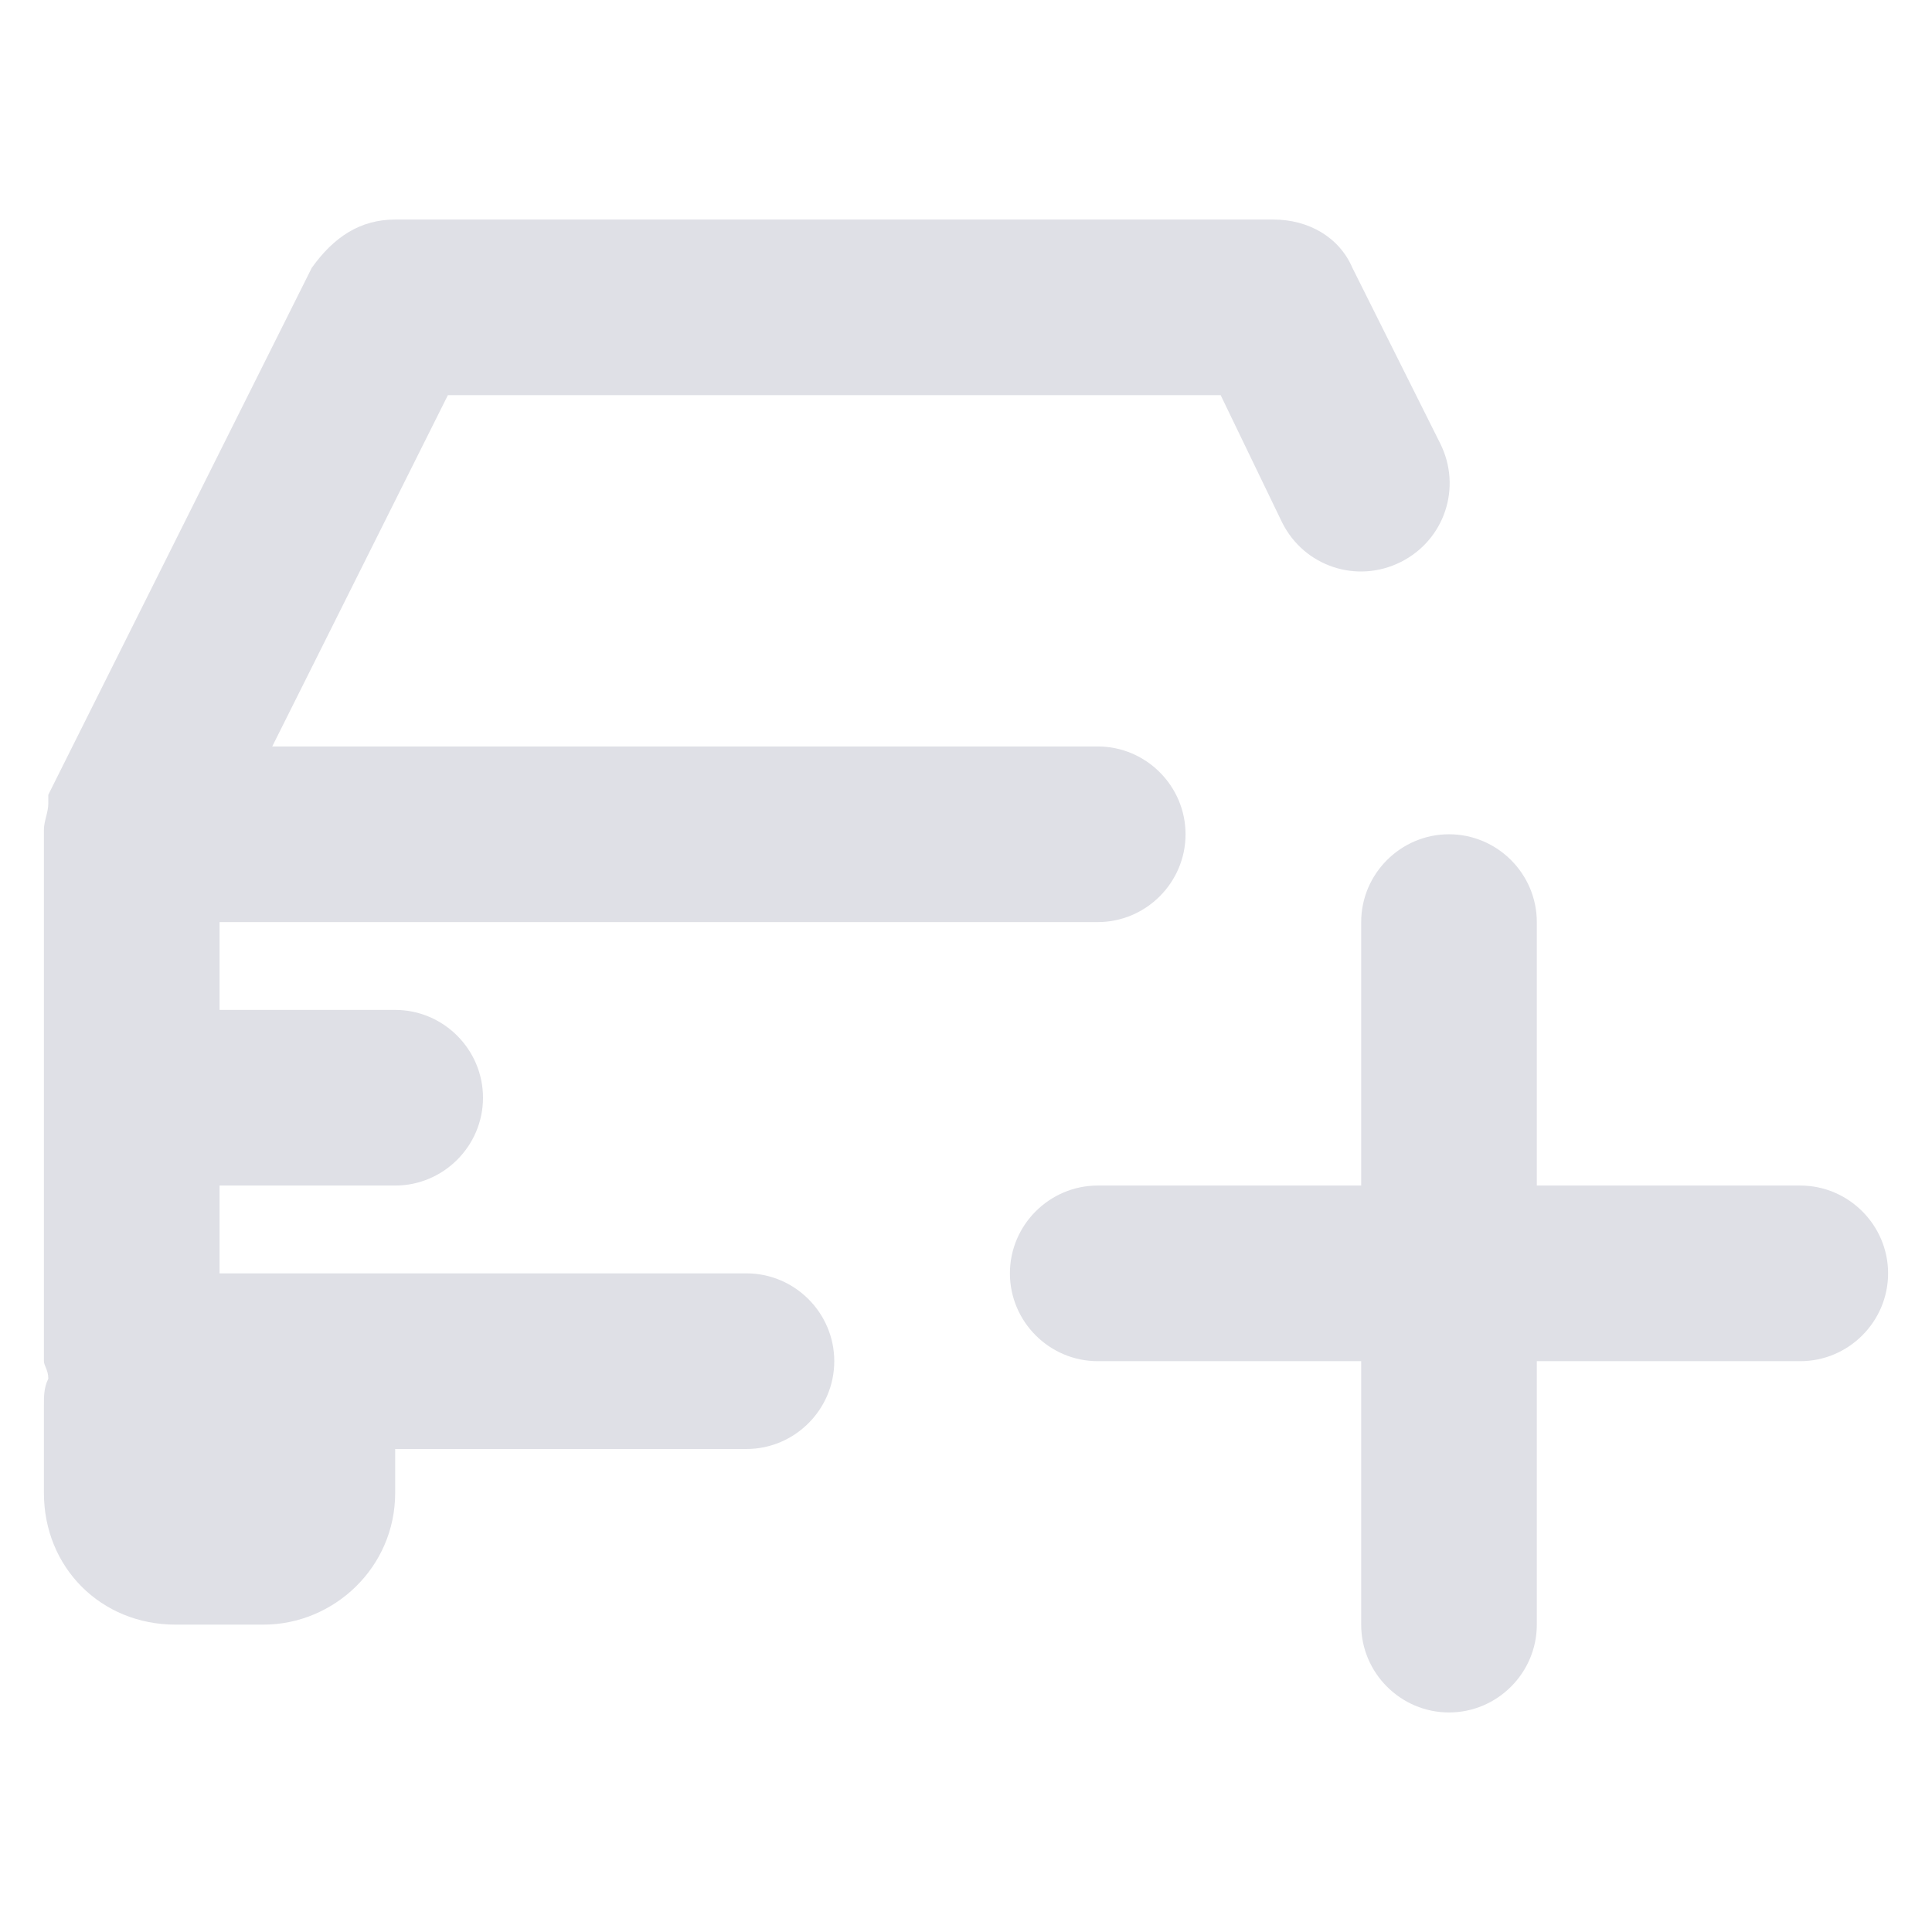 <?xml version="1.0" encoding="utf-8"?>
<!-- Generator: Adobe Illustrator 23.0.1, SVG Export Plug-In . SVG Version: 6.00 Build 0)  -->
<svg version="1.1" id="Layer_1" xmlns="http://www.w3.org/2000/svg" xmlns:xlink="http://www.w3.org/1999/xlink" x="0px" y="0px"
	 viewBox="0 0 44 44" style="enable-background:new 0 0 44 44;" xml:space="preserve">
<style type="text/css">
	.st0{fill-rule:evenodd;clip-rule:evenodd;fill:#DFE0E6;}
</style>
<title>A092EC9A-4609-4324-B383-10C47E57444C</title>
<desc>Created with sketchtool.</desc>
<g>
	<path id="path-1_1_" class="st0" d="M41,27c1.1,0,2,0.9,2,2s-0.9,2-2,2h-6v6c0,1.1-0.9,2-2,2s-2-0.9-2-2v-6h-6c-1.1,0-2-0.9-2-2
		s0.9-2,2-2h6v-6c0-1.1,0.9-2,2-2s2,0.9,2,2v6H41z M17,29c1.1,0,2,0.9,2,2s-0.9,2-2,2H9v1c0,1.7-1.4,3-3,3H4c-1.7,0-3-1.3-3-3v-2
		c0-0.2,0-0.4,0.1-0.6C1.1,31.2,1,31.1,1,31V19c0,0,0,0,0-0.1c0-0.2,0.1-0.4,0.1-0.6c0,0,0-0.1,0-0.1c0,0,0-0.1,0-0.1l6-12
		C7.6,5.4,8.2,5,9,5h20c0.8,0,1.5,0.4,1.8,1.1l2,4c0.5,1,0.1,2.2-0.9,2.7c-1,0.5-2.2,0.1-2.7-0.9L27.8,9H10.2l-4,8H17h8
		c1.1,0,2,0.9,2,2s-0.9,2-2,2h-8H5v2h4c1.1,0,2,0.9,2,2s-0.9,2-2,2H5v2h1H17z"/>
</g>
</svg>
